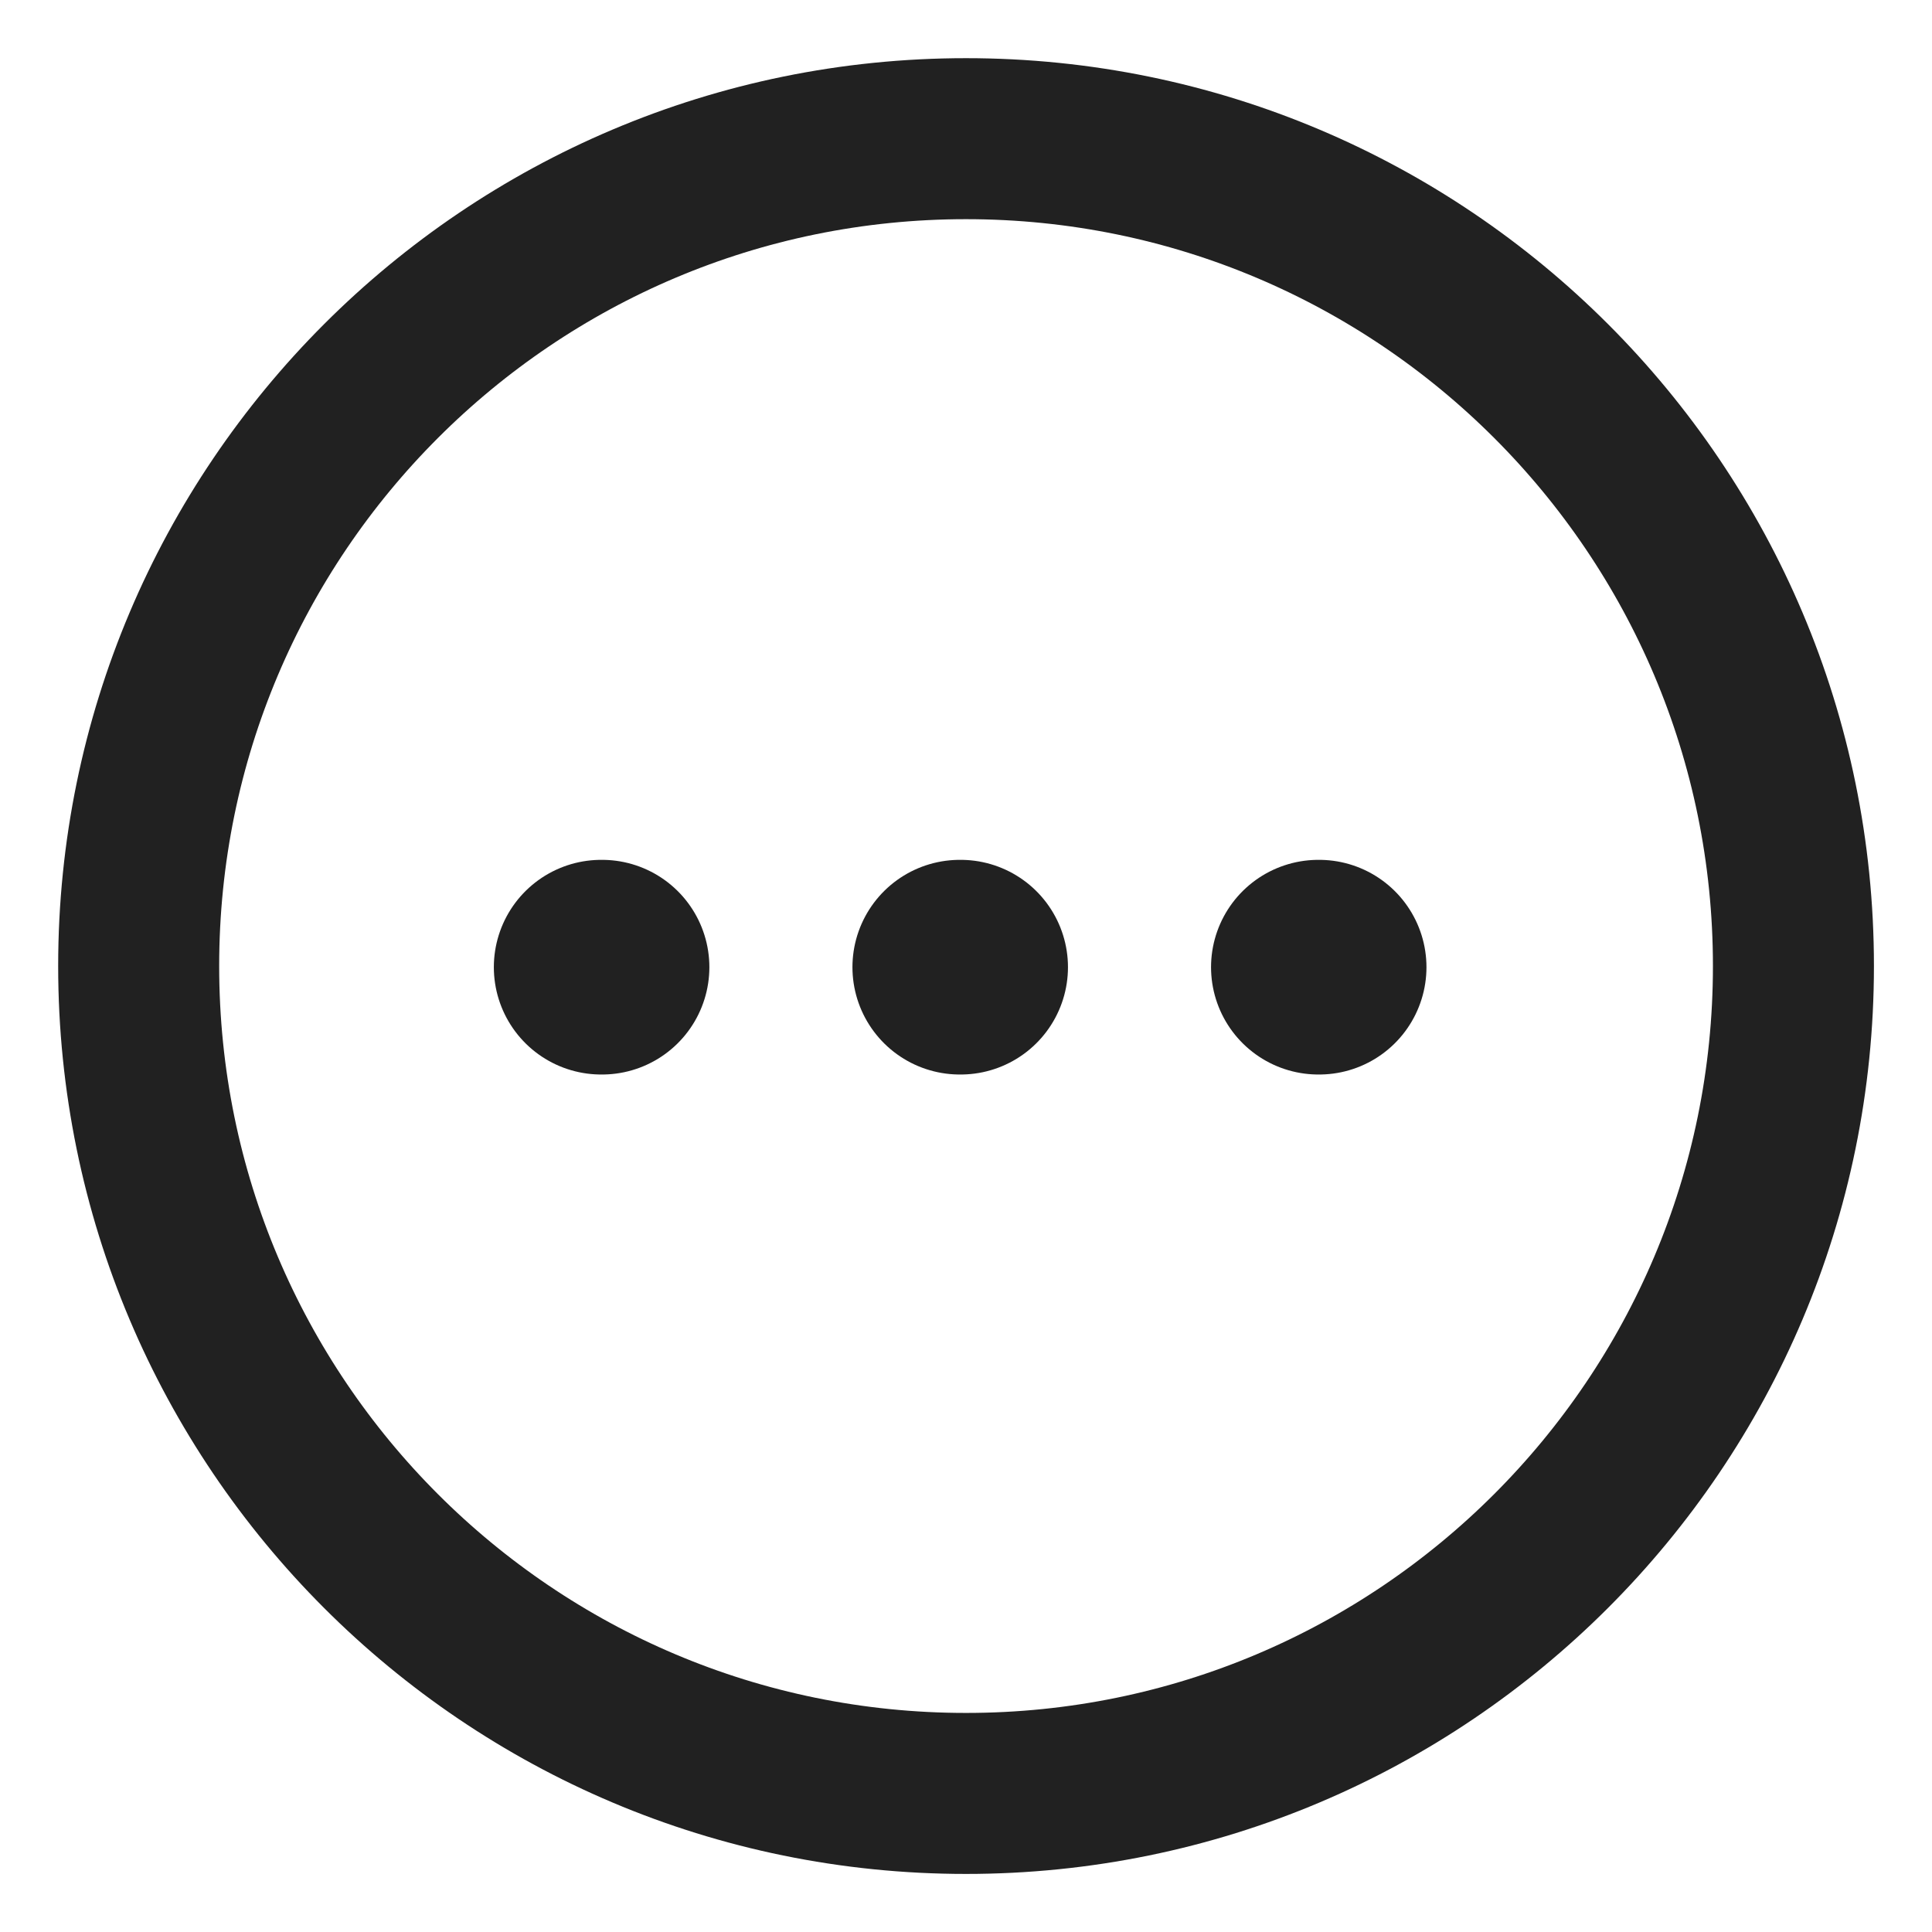 <svg width="18" height="18" viewBox="0 0 18 18" fill="none" xmlns="http://www.w3.org/2000/svg">
<path fill-rule="evenodd" clip-rule="evenodd" d="M9 1.292C13.257 1.292 16.709 4.743 16.709 9C16.709 13.257 13.257 16.709 9 16.709C4.743 16.709 1.292 13.257 1.292 9C1.292 4.744 4.744 1.292 9 1.292Z" stroke="#212121" stroke-width="1.5" stroke-linecap="round" stroke-linejoin="round"/>
<path d="M12.283 9.011H12.29" stroke="#212121" stroke-width="2" stroke-linecap="round" stroke-linejoin="round"/>
<path d="M8.942 9.011H8.95" stroke="#212121" stroke-width="2" stroke-linecap="round" stroke-linejoin="round"/>
<path d="M5.601 9.011H5.609" stroke="#212121" stroke-width="2" stroke-linecap="round" stroke-linejoin="round"/>
</svg>
